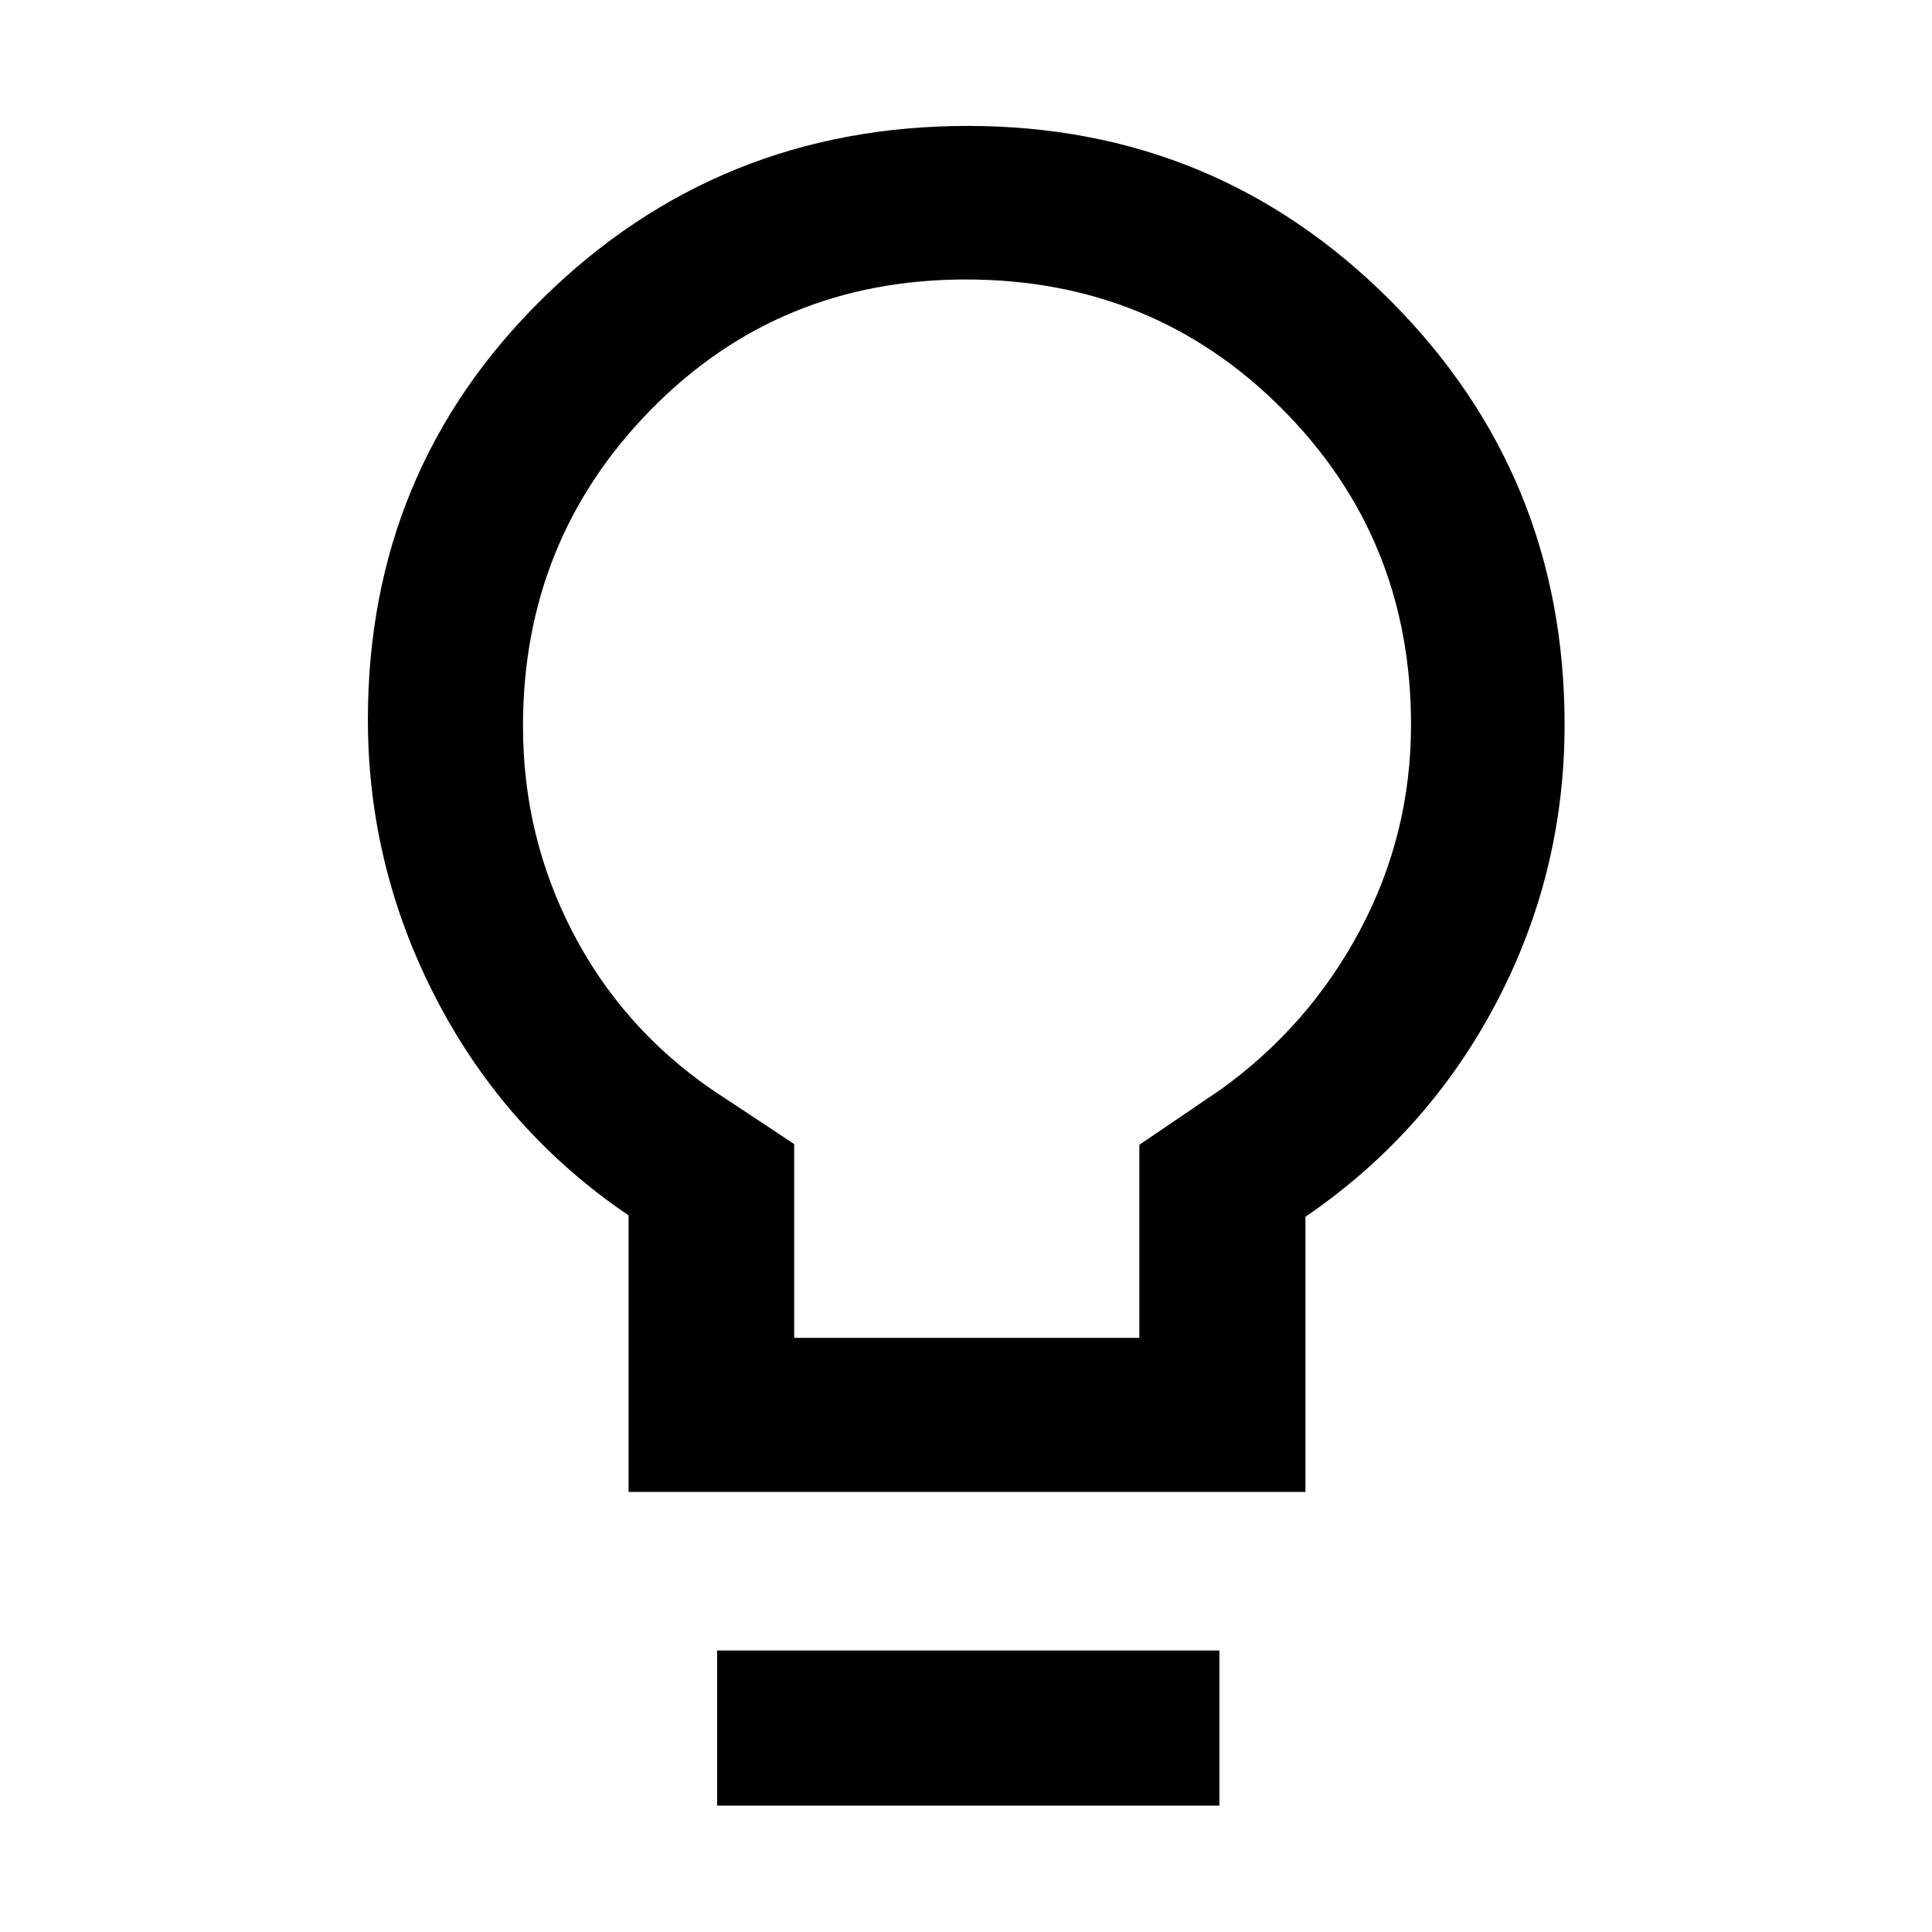 <svg xmlns="http://www.w3.org/2000/svg" height="48" viewBox="0 -960 960 960" width="48"><path d="M312.33-218.67v-137.41Q251.19-397.54 217-463.23q-34.2-65.7-34.2-139.23 0-123.97 87.07-209.47 87.06-85.5 211.01-85.5 123.33 0 209.94 86.73t86.61 210.75q0 73.91-34.11 138.55-34.12 64.64-94.65 106.01v136.72H312.33Zm82.3-76.55h171.5v-95.93l40.44-27.48q43.86-31.55 69.21-79.15 25.35-47.61 25.35-102.15 0-92.63-64.06-156.91-64.06-64.29-157.14-64.29-93.08 0-156.57 64.77-63.49 64.78-63.49 157.17 0 54.71 24.61 102.26 24.61 47.55 69.19 78.3l40.96 27.1v96.31ZM356.33-62.8v-77.07h249.58v77.07H356.33ZM480-600Z"/></svg>